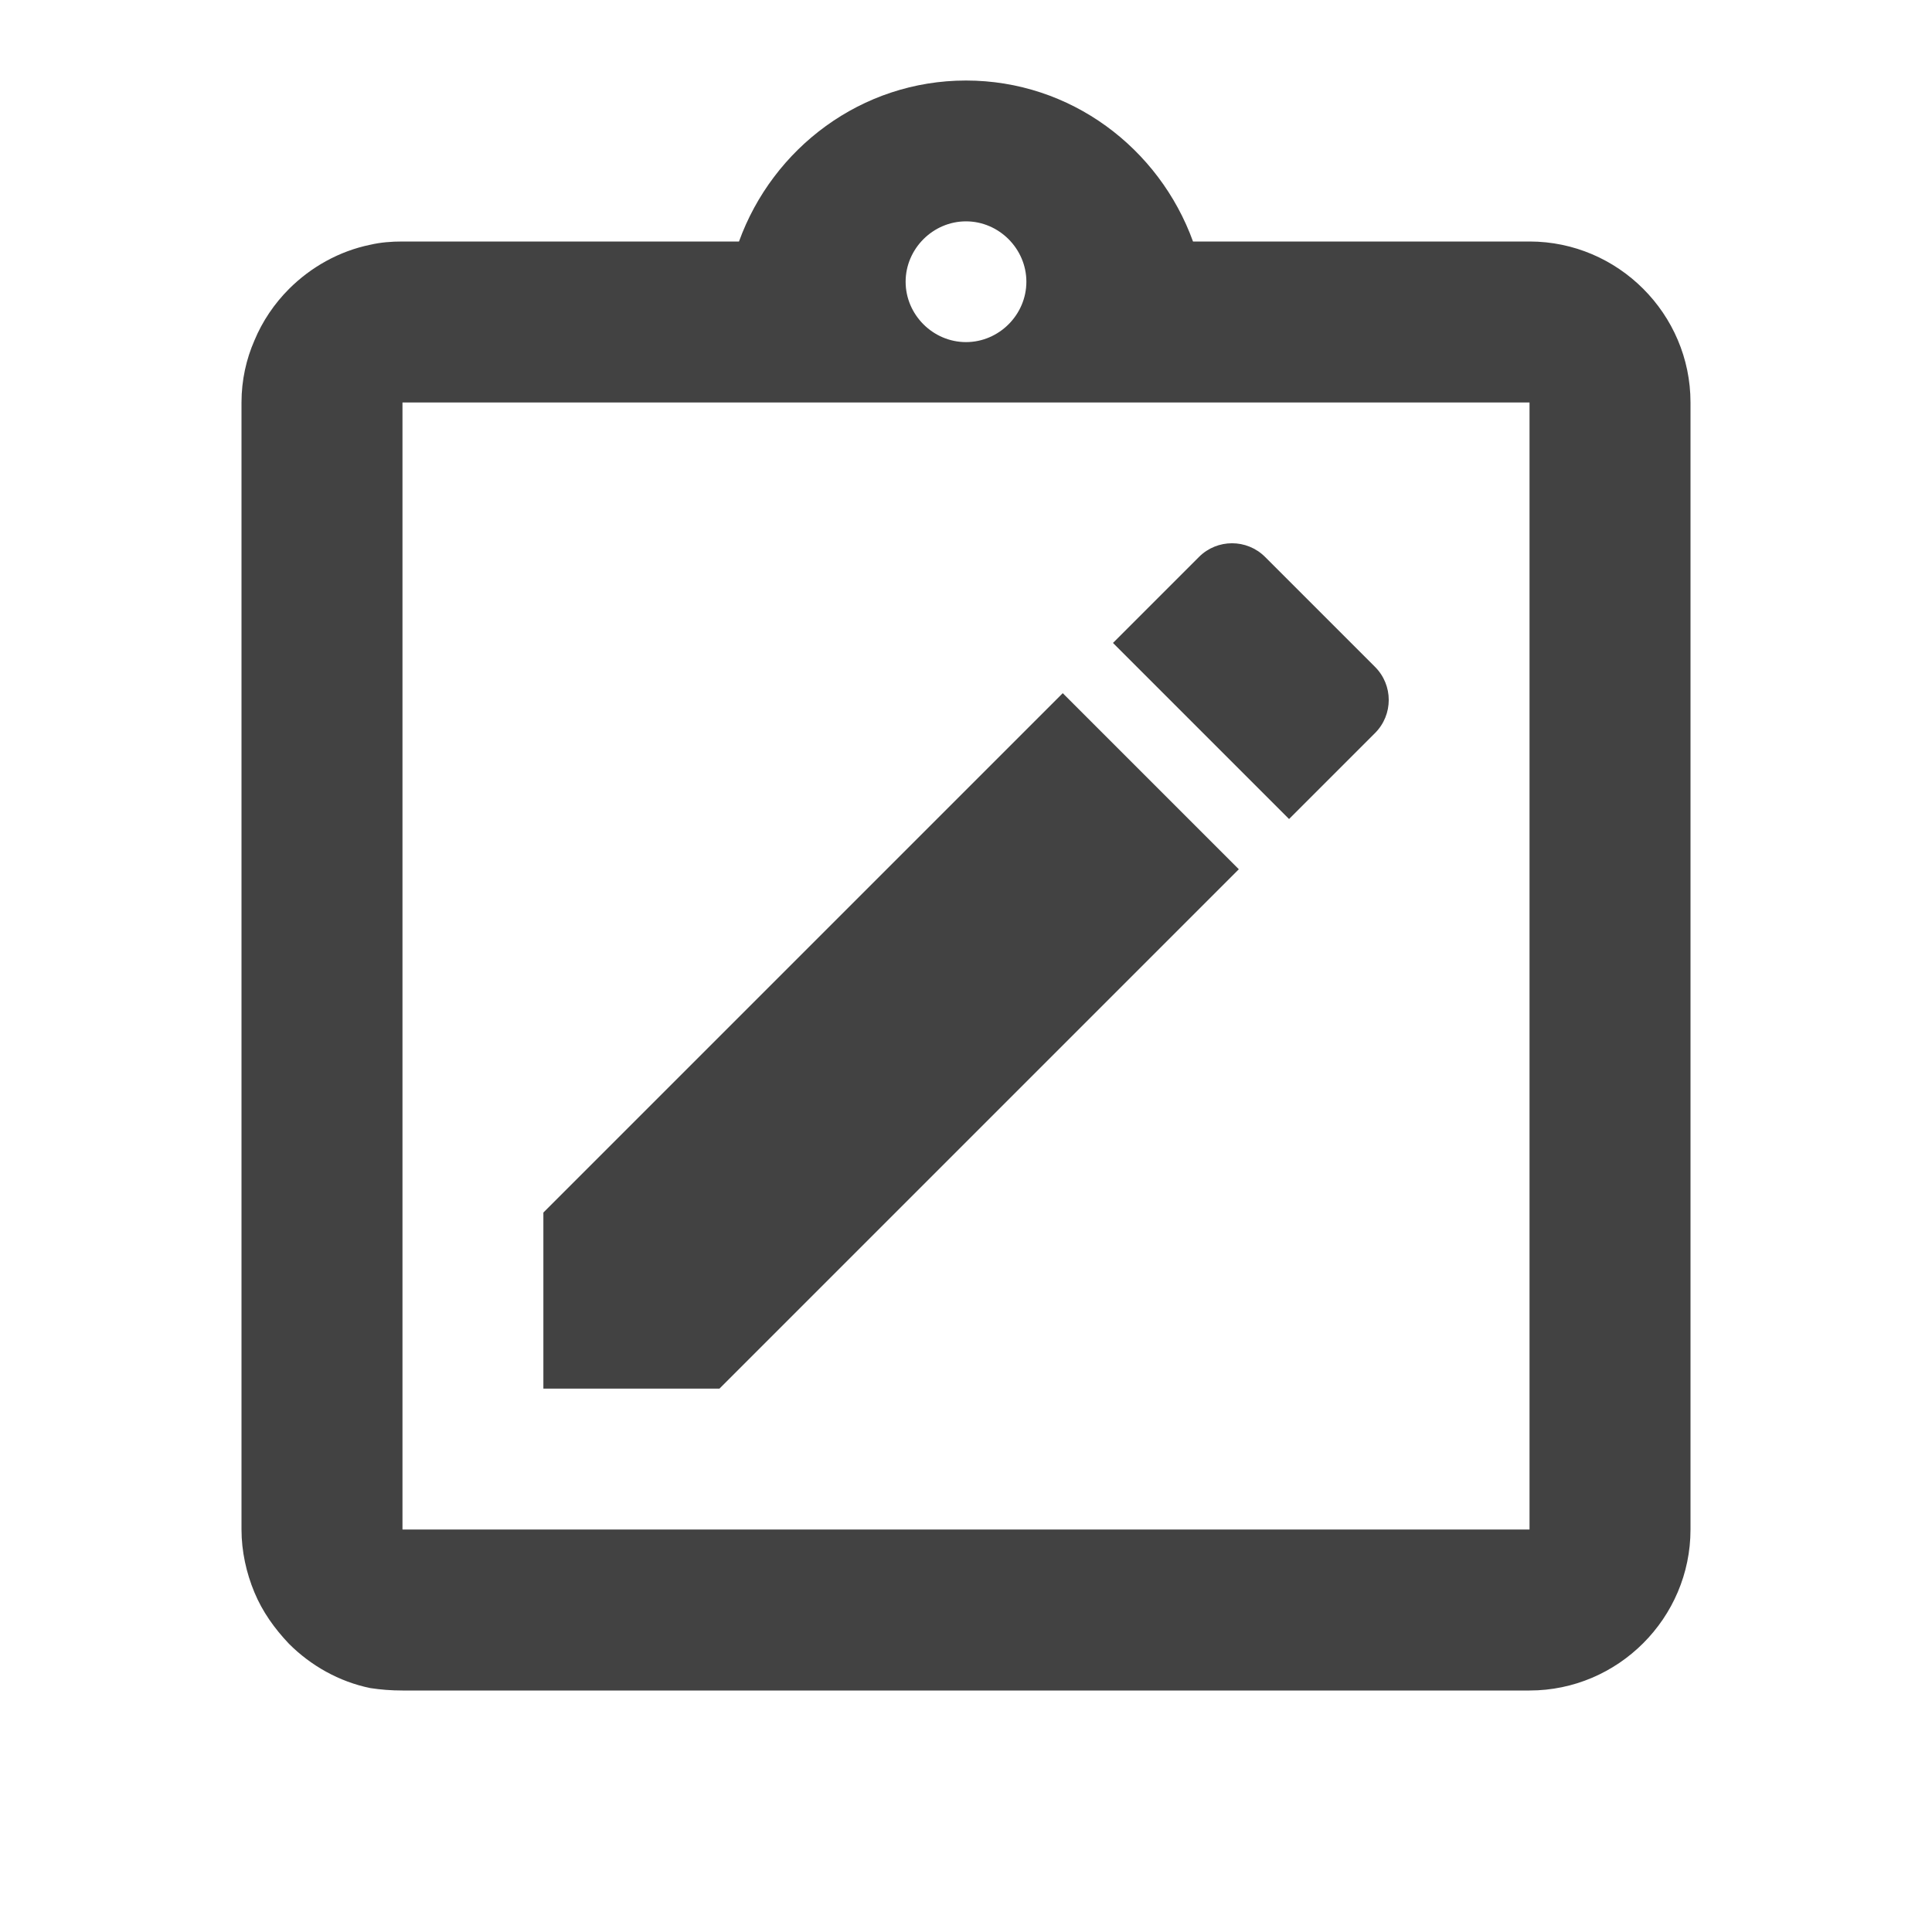 <svg width="28" height="28" viewBox="0 0 28 28" fill="none" xmlns="http://www.w3.org/2000/svg">
    <g clip-path="url(#clip0_5_1325)">
        <path d="M22.167 3.5H17.29C16.8 2.147 15.517 1.167 14 1.167C12.483 1.167 11.2 2.147 10.71 3.5H5.833C5.67 3.5 5.518 3.512 5.367 3.547C4.912 3.64 4.503 3.873 4.188 4.188C3.978 4.398 3.803 4.655 3.687 4.935C3.57 5.203 3.5 5.507 3.5 5.833V22.167C3.5 22.482 3.57 22.797 3.687 23.077C3.803 23.357 3.978 23.602 4.188 23.823C4.503 24.138 4.912 24.372 5.367 24.465C5.518 24.488 5.67 24.5 5.833 24.5H22.167C23.45 24.5 24.5 23.45 24.5 22.167V5.833C24.5 4.55 23.45 3.5 22.167 3.5ZM14 3.208C14.478 3.208 14.875 3.605 14.875 4.083C14.875 4.562 14.478 4.958 14 4.958C13.522 4.958 13.125 4.562 13.125 4.083C13.125 3.605 13.522 3.208 14 3.208ZM22.167 22.167H5.833V5.833H22.167V22.167Z" fill="#424242"/>
        <g clip-path="url(#clip1_5_1325)">
            <path d="M7.875 17.573V20.125H10.427L17.954 12.598L15.402 10.046L7.875 17.573ZM19.928 10.624C20.193 10.359 20.193 9.93 19.928 9.665L18.335 8.072C18.07 7.807 17.641 7.807 17.376 8.072L16.13 9.318L18.682 11.87L19.928 10.624Z" fill="#424242"/>
        </g>
    </g>
    <defs>
        <clipPath id="clip0_5_1325">
            <rect width="28" height="28" fill="white"/>
        </clipPath>
        <clipPath id="clip1_5_1325">
            <rect width="16.333" height="16.333" fill="white" transform="translate(5.833 5.833)"/>
        </clipPath>
    </defs>
</svg>
